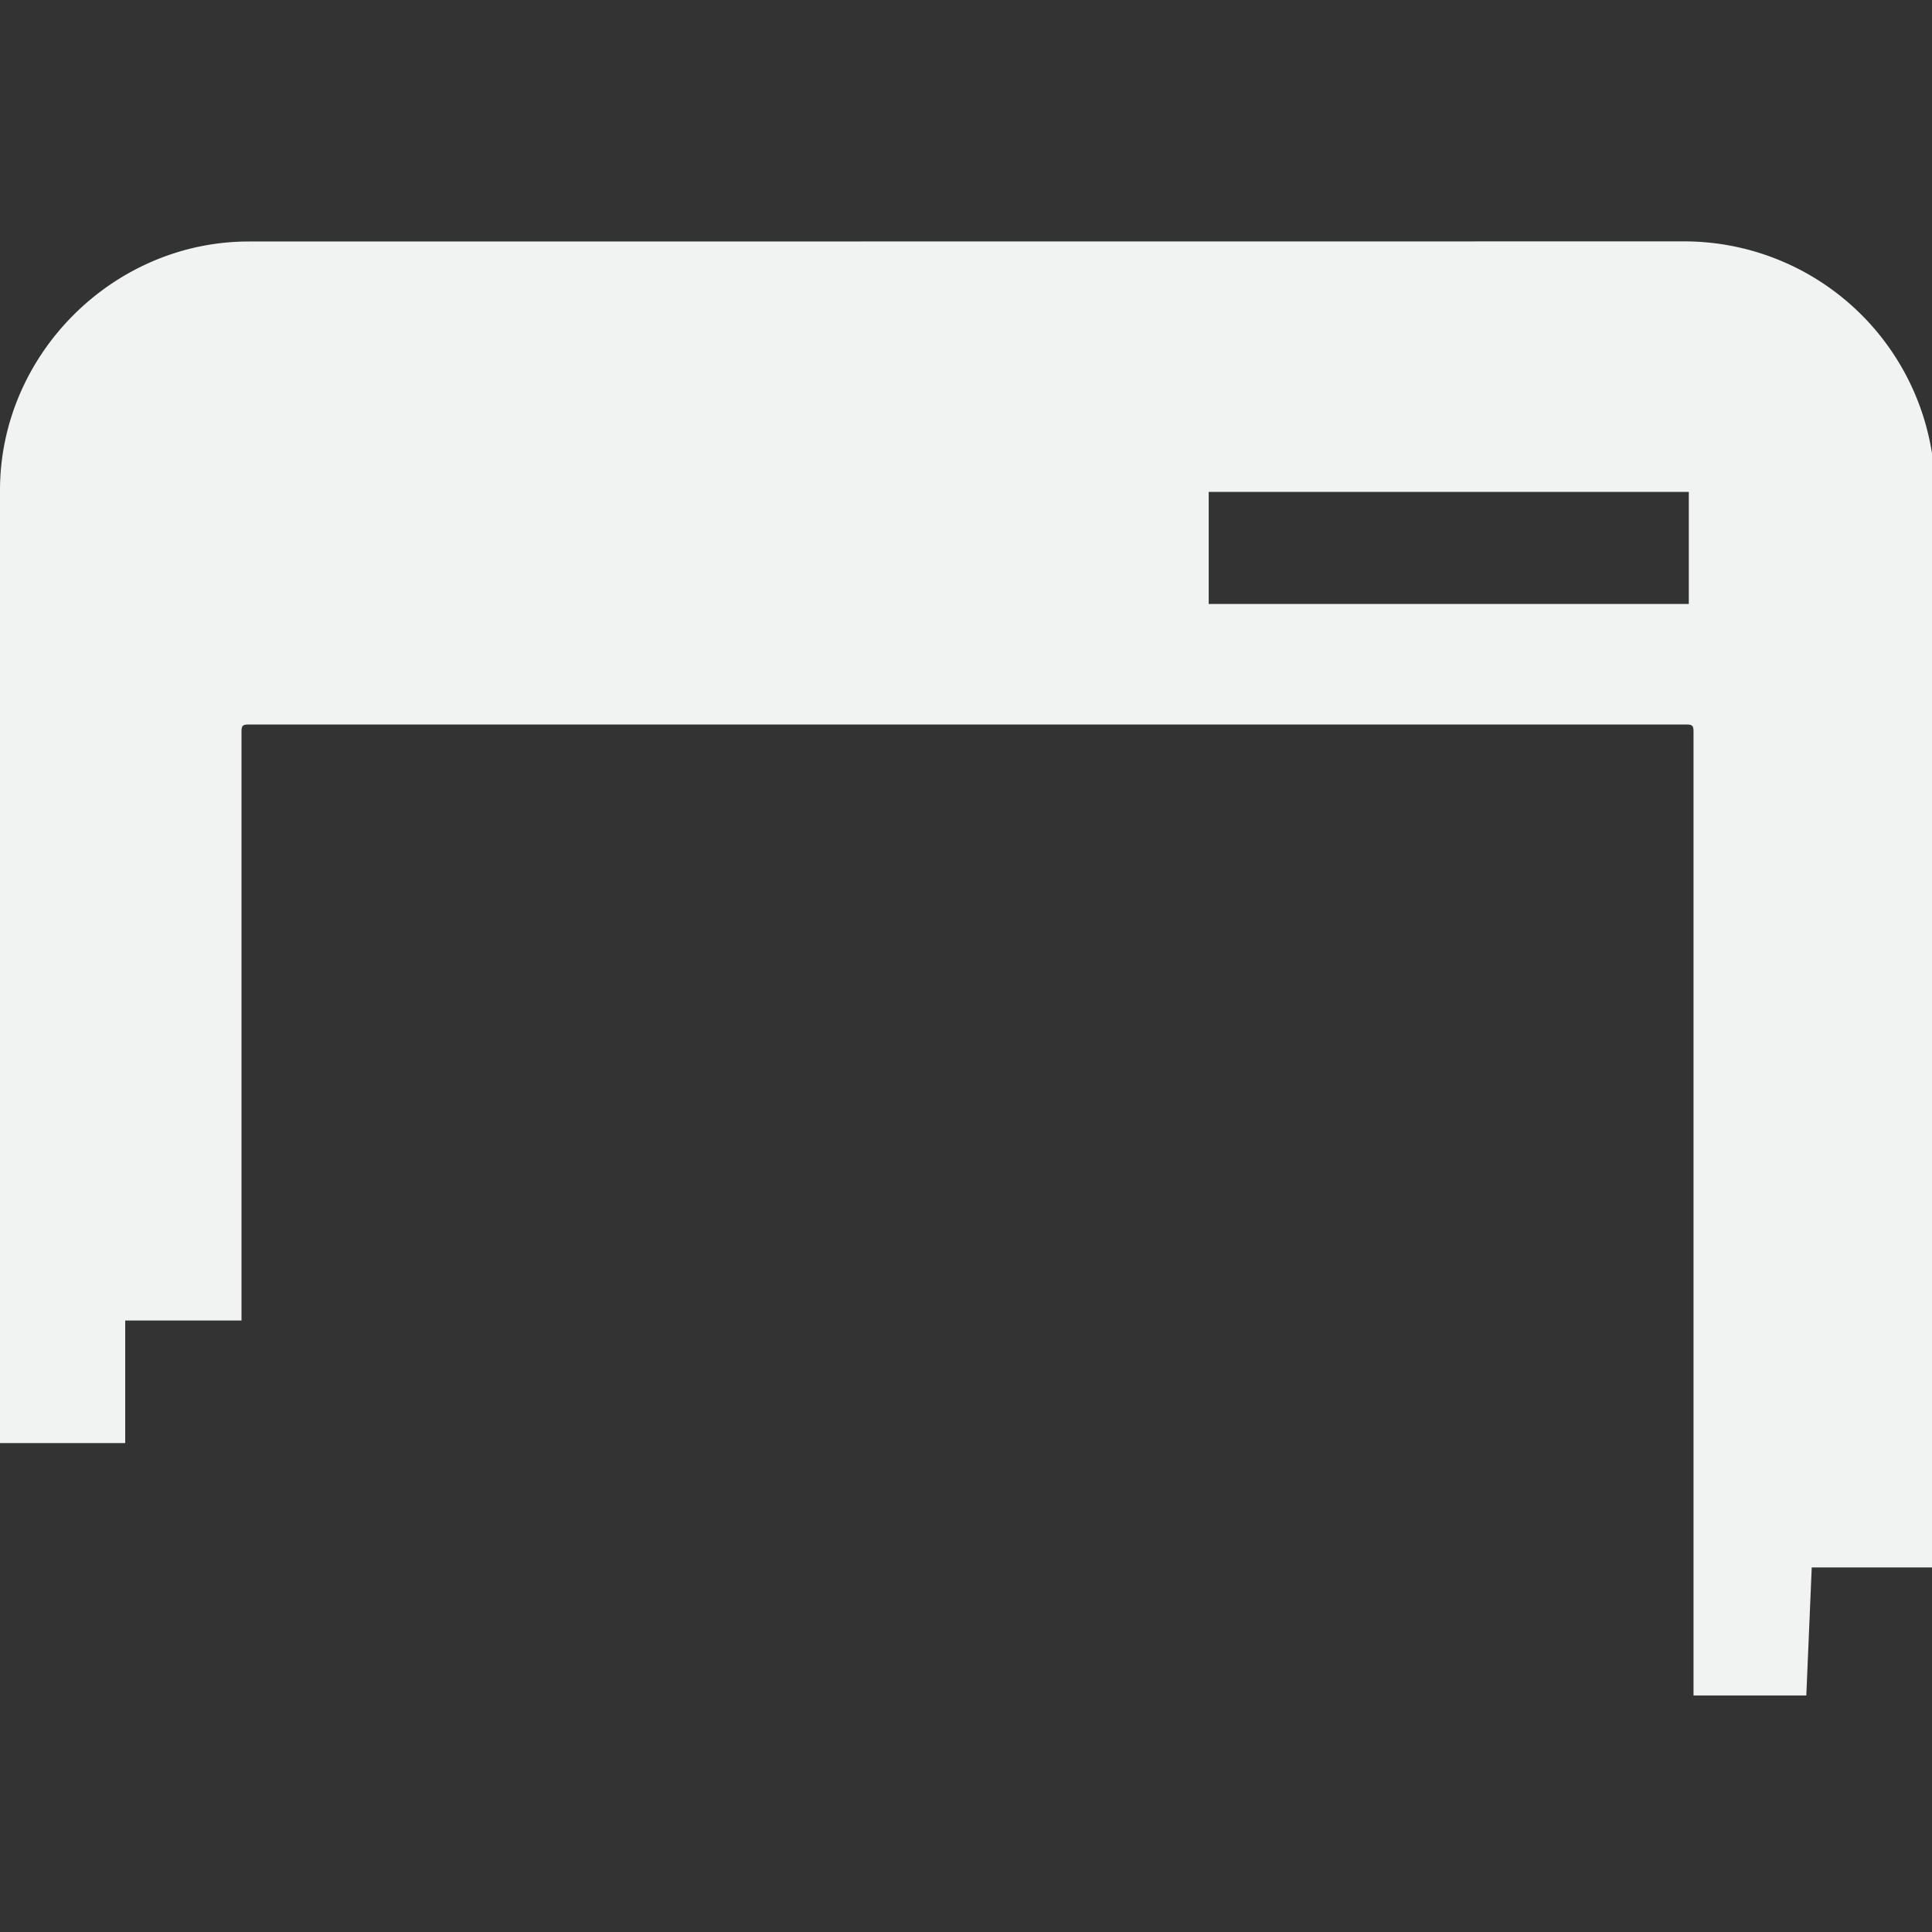 <!--Part of Monotone: https://github.com/sixsixfive/Monotone, released under cc-by-sa_v4-->
<svg xmlns="http://www.w3.org/2000/svg" viewBox="0 0 16 16">
    <rect x="0" y="0" width="16" height="16" fill="#333333" stroke="none"/>
    <path style="line-height:normal;text-indent:0;text-align:start;text-decoration-line:none;text-decoration-style:solid;text-decoration-color:#000;text-transform:none;isolation:auto;mix-blend-mode:normal;marker:none" d="M2.06 2C.937 2 0 2.936 0 4.06v7.891h1.037v-1.015H2V6.06c0-.05.01-.06.06-.06h11.905c.05 0 .06.01.06.06v7.981h.934l.045-1.06h1.021V4.06a2.078 2.078 0 0 0-2.06-2.061zm7.95 2.074h3.976v.928H10.01z" color="#000" font-weight="400" font-family="sans-serif" white-space="normal" overflow="visible" fill="#f1f2f2"/>
</svg>
